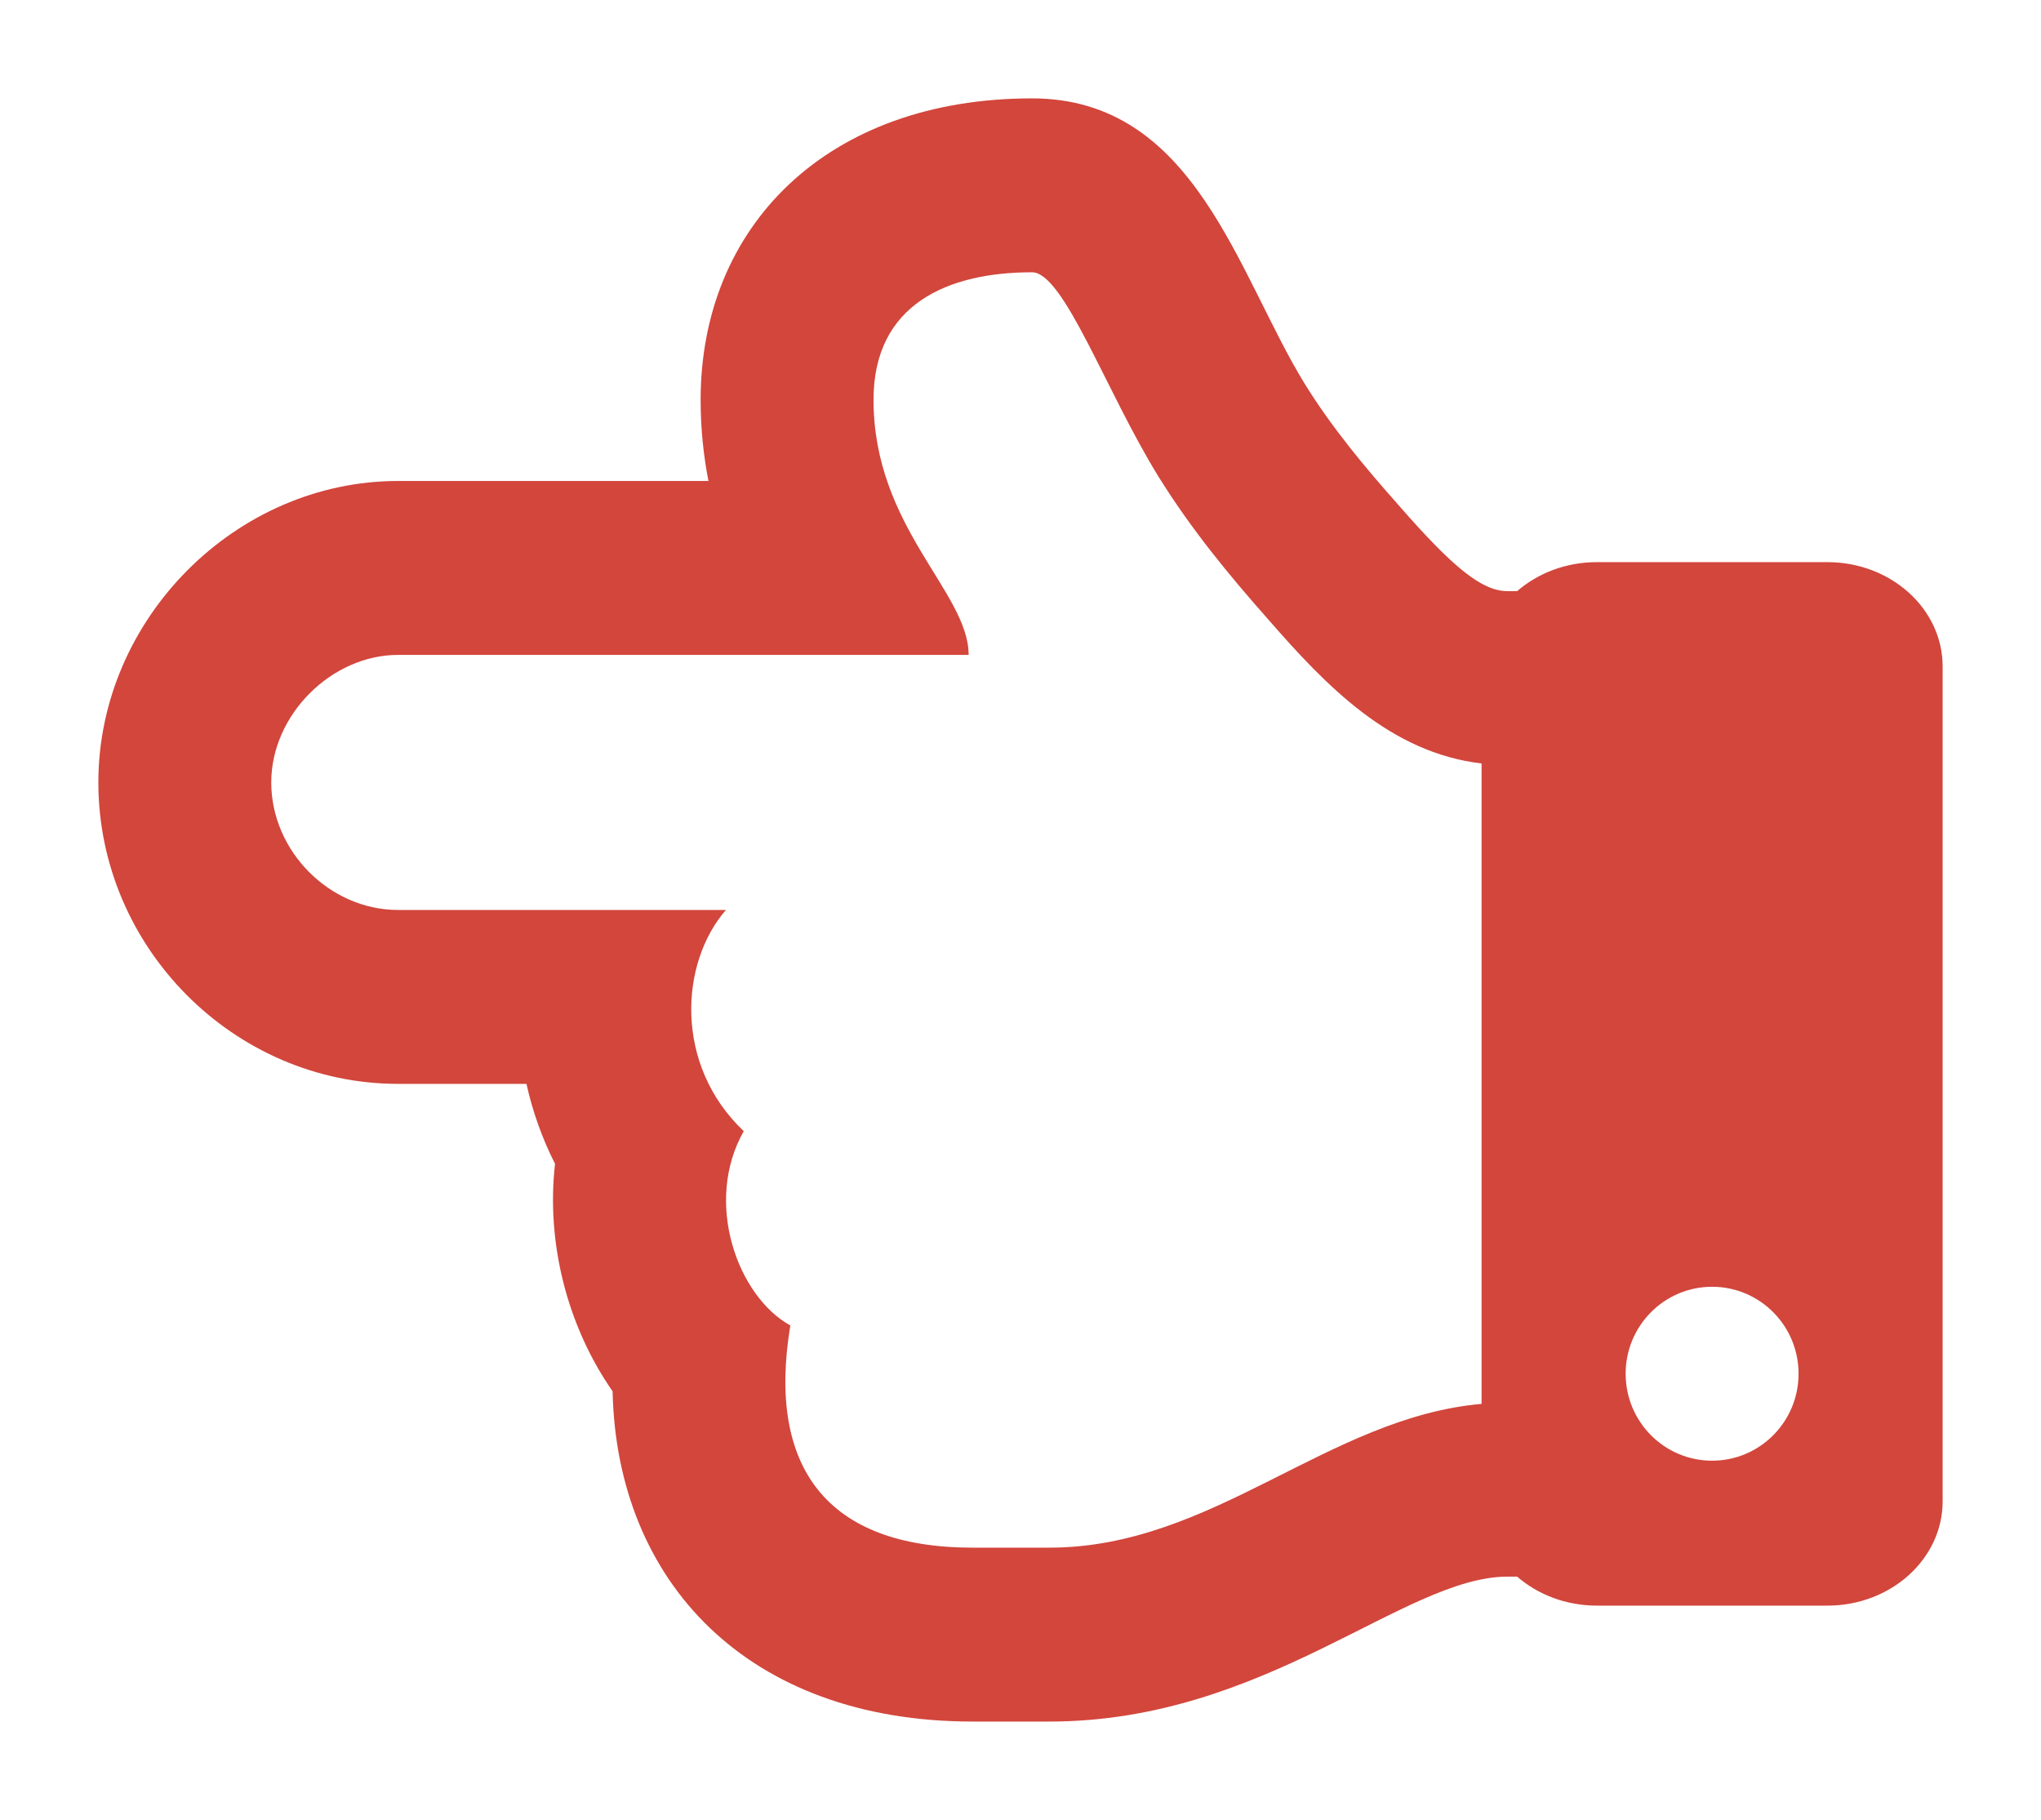 <svg width="83" height="74" viewBox="0 0 83 74" fill="none" xmlns="http://www.w3.org/2000/svg">
<g filter="url(#filter0_d_4_2596)">
<path d="M4 27.814C4 34.535 9.532 40.071 16.188 40.071H21.409C21.659 41.2 22.049 42.292 22.571 43.322C22.203 46.564 23.084 49.948 24.912 52.572C25.079 60.305 30.39 66 39.552 66H42.672C51.47 66 57.102 60.107 61.305 60.107H61.697C62.539 60.837 63.68 61.286 64.938 61.286L74.312 61.286C76.901 61.286 79 59.386 79 57.043L79 23.1C79 20.757 76.901 18.857 74.312 18.857H64.938C63.68 18.857 62.539 19.306 61.697 20.036H61.305C60.285 20.036 59.128 19.123 56.883 16.549L56.865 16.527L56.845 16.506C55.548 15.042 54.192 13.435 53.059 11.607C50.319 7.151 48.607 0 41.969 0C33.63 0 28.492 5.198 28.492 12.257C28.492 13.44 28.611 14.539 28.811 15.557L16.188 15.557C9.581 15.557 4 21.17 4 27.814ZM11.031 27.814C11.031 25.059 13.489 22.629 16.188 22.629L39.391 22.629C39.391 20.076 35.523 17.443 35.523 12.257C35.523 8.368 38.545 7.071 41.969 7.071C43.257 7.071 44.964 11.891 47.085 15.336C48.414 17.483 49.945 19.347 51.596 21.211C53.956 23.918 56.553 26.607 60.25 27.044V53.083C53.982 53.638 49.336 58.929 42.672 58.929H39.552C33.616 58.929 31.184 55.658 32.14 49.894C29.999 48.715 28.602 44.888 30.246 41.994C27.41 39.309 27.641 35.161 29.521 33L16.188 33C13.408 33 11.031 30.61 11.031 27.814ZM69.625 48.321C71.567 48.321 73.141 49.904 73.141 51.857C73.141 53.81 71.567 55.393 69.625 55.393C67.683 55.393 66.109 53.81 66.109 51.857C66.109 49.904 67.683 48.321 69.625 48.321Z" fill="#D2463C"/>
</g>
<defs>
<filter id="filter0_d_4_2596" x="0" y="0" width="83" height="74" filterUnits="userSpaceOnUse" color-interpolation-filters="sRGB">
<feFlood flood-opacity="0" result="BackgroundImageFix"/>
<feColorMatrix in="SourceAlpha" type="matrix" values="0 0 0 0 0 0 0 0 0 0 0 0 0 0 0 0 0 0 127 0" result="hardAlpha"/>
<feOffset dy="4"/>
<feGaussianBlur stdDeviation="2"/>
<feComposite in2="hardAlpha" operator="out"/>
<feColorMatrix type="matrix" values="0 0 0 0 0 0 0 0 0 0 0 0 0 0 0 0 0 0 0.25 0"/>
<feBlend mode="normal" in2="BackgroundImageFix" result="effect1_dropShadow_4_2596"/>
<feBlend mode="normal" in="SourceGraphic" in2="effect1_dropShadow_4_2596" result="shape"/>
</filter>
</defs>
</svg>
